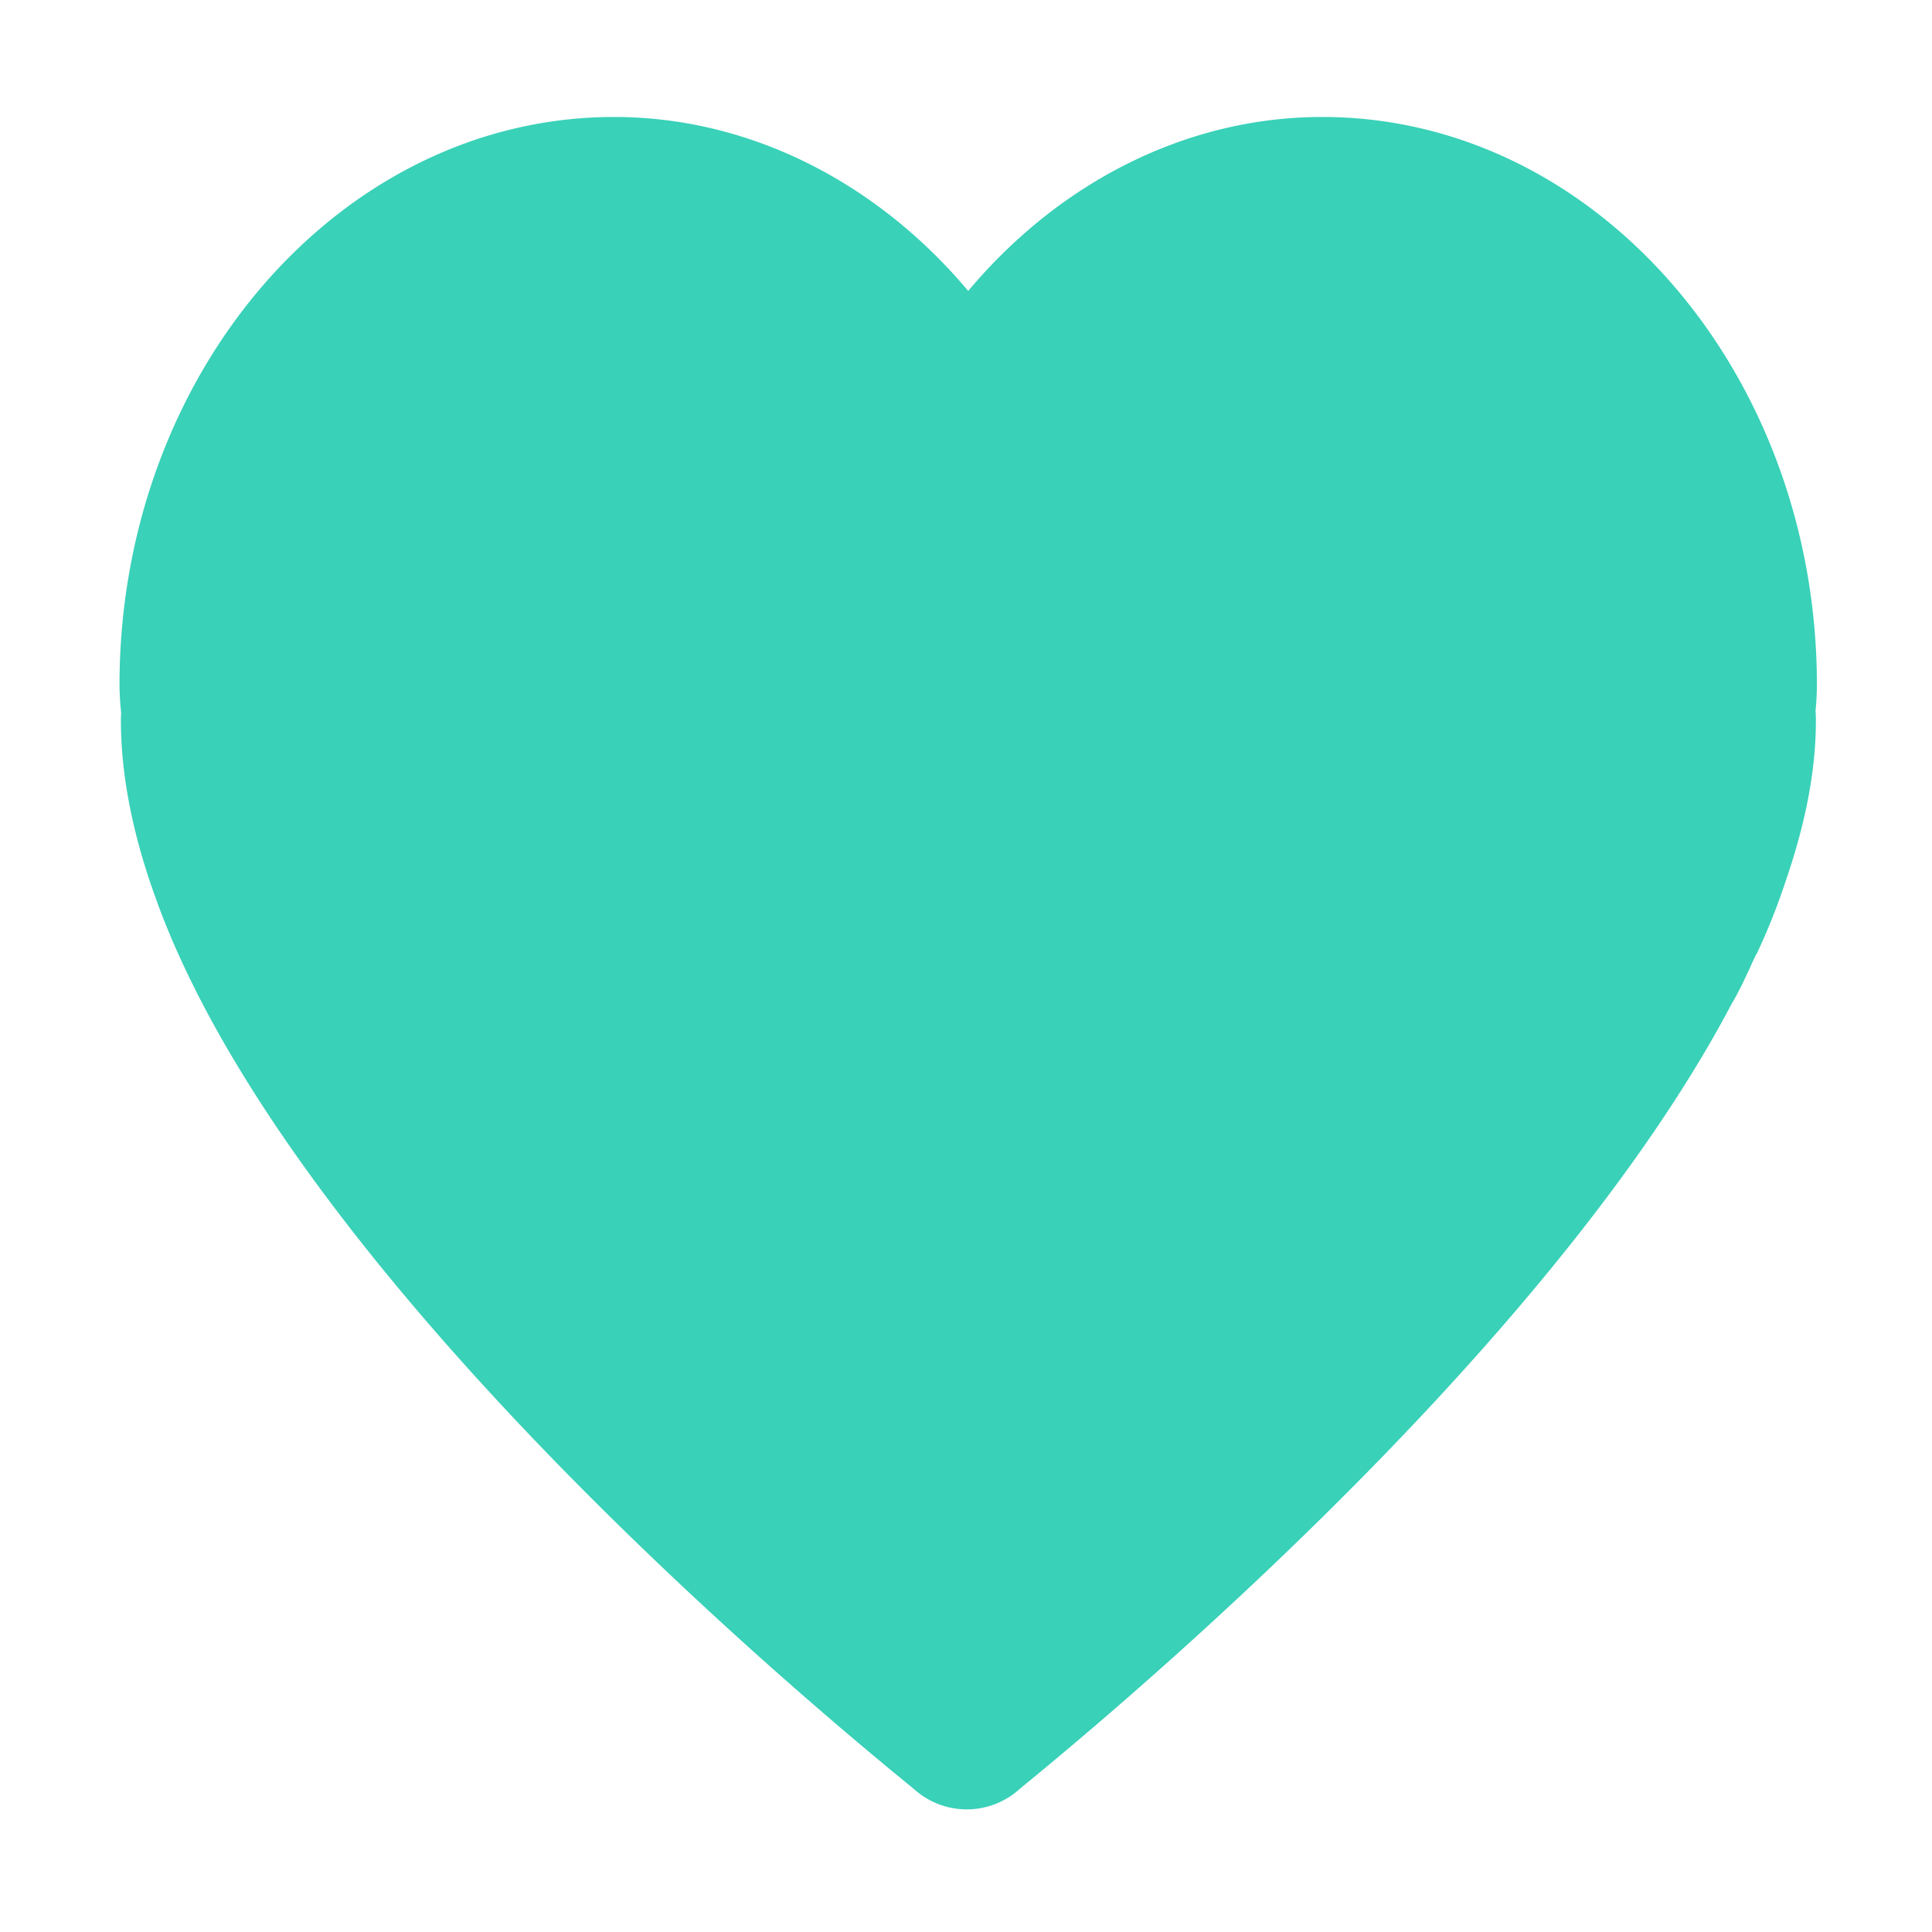 <?xml version="1.0" standalone="no"?><!DOCTYPE svg PUBLIC "-//W3C//DTD SVG 1.1//EN" "http://www.w3.org/Graphics/SVG/1.1/DTD/svg11.dtd"><svg t="1586425530154" class="icon" viewBox="0 0 1024 1024" version="1.1" xmlns="http://www.w3.org/2000/svg" p-id="1664" xmlns:xlink="http://www.w3.org/1999/xlink" width="32" height="32"><defs><style type="text/css"></style></defs><path d="M963 363.12C963 197.13 845.3 62 700.83 62c-71.36 0-138.9 34.07-187.66 92.2C464.34 96.1 396.74 62 325.51 62 181 62 63.34 197.06 63.34 363.12a146.25 146.25 0 0 0 0.87 14.63c-0.06 1.33-0.13 2.67-0.13 4.08 0 29.4 6.44 61.69 19.11 96 0.41 1.26 0.81 2.44 1.28 3.56 79.88 212.08 387.39 456.09 400.46 467.3a41.72 41.72 0 0 0 55.27-0.29c11.2-9.65 273.5-218.62 377.59-416.31 4-6.68 6.91-13.14 9.53-18.71 0.8-1.78 1.54-3.56 2.41-5.27l0.34-0.82a18.52 18.52 0 0 1 1.14-2 339.52 339.52 0 0 0 15.16-38.08c10.79-31.33 16.09-59.24 16.09-85.3 0-2-0.07-3.78-0.2-5.27a132.79 132.79 0 0 0 0.74-13.52z" fill="#39D1B8" p-id="1665"></path></svg>